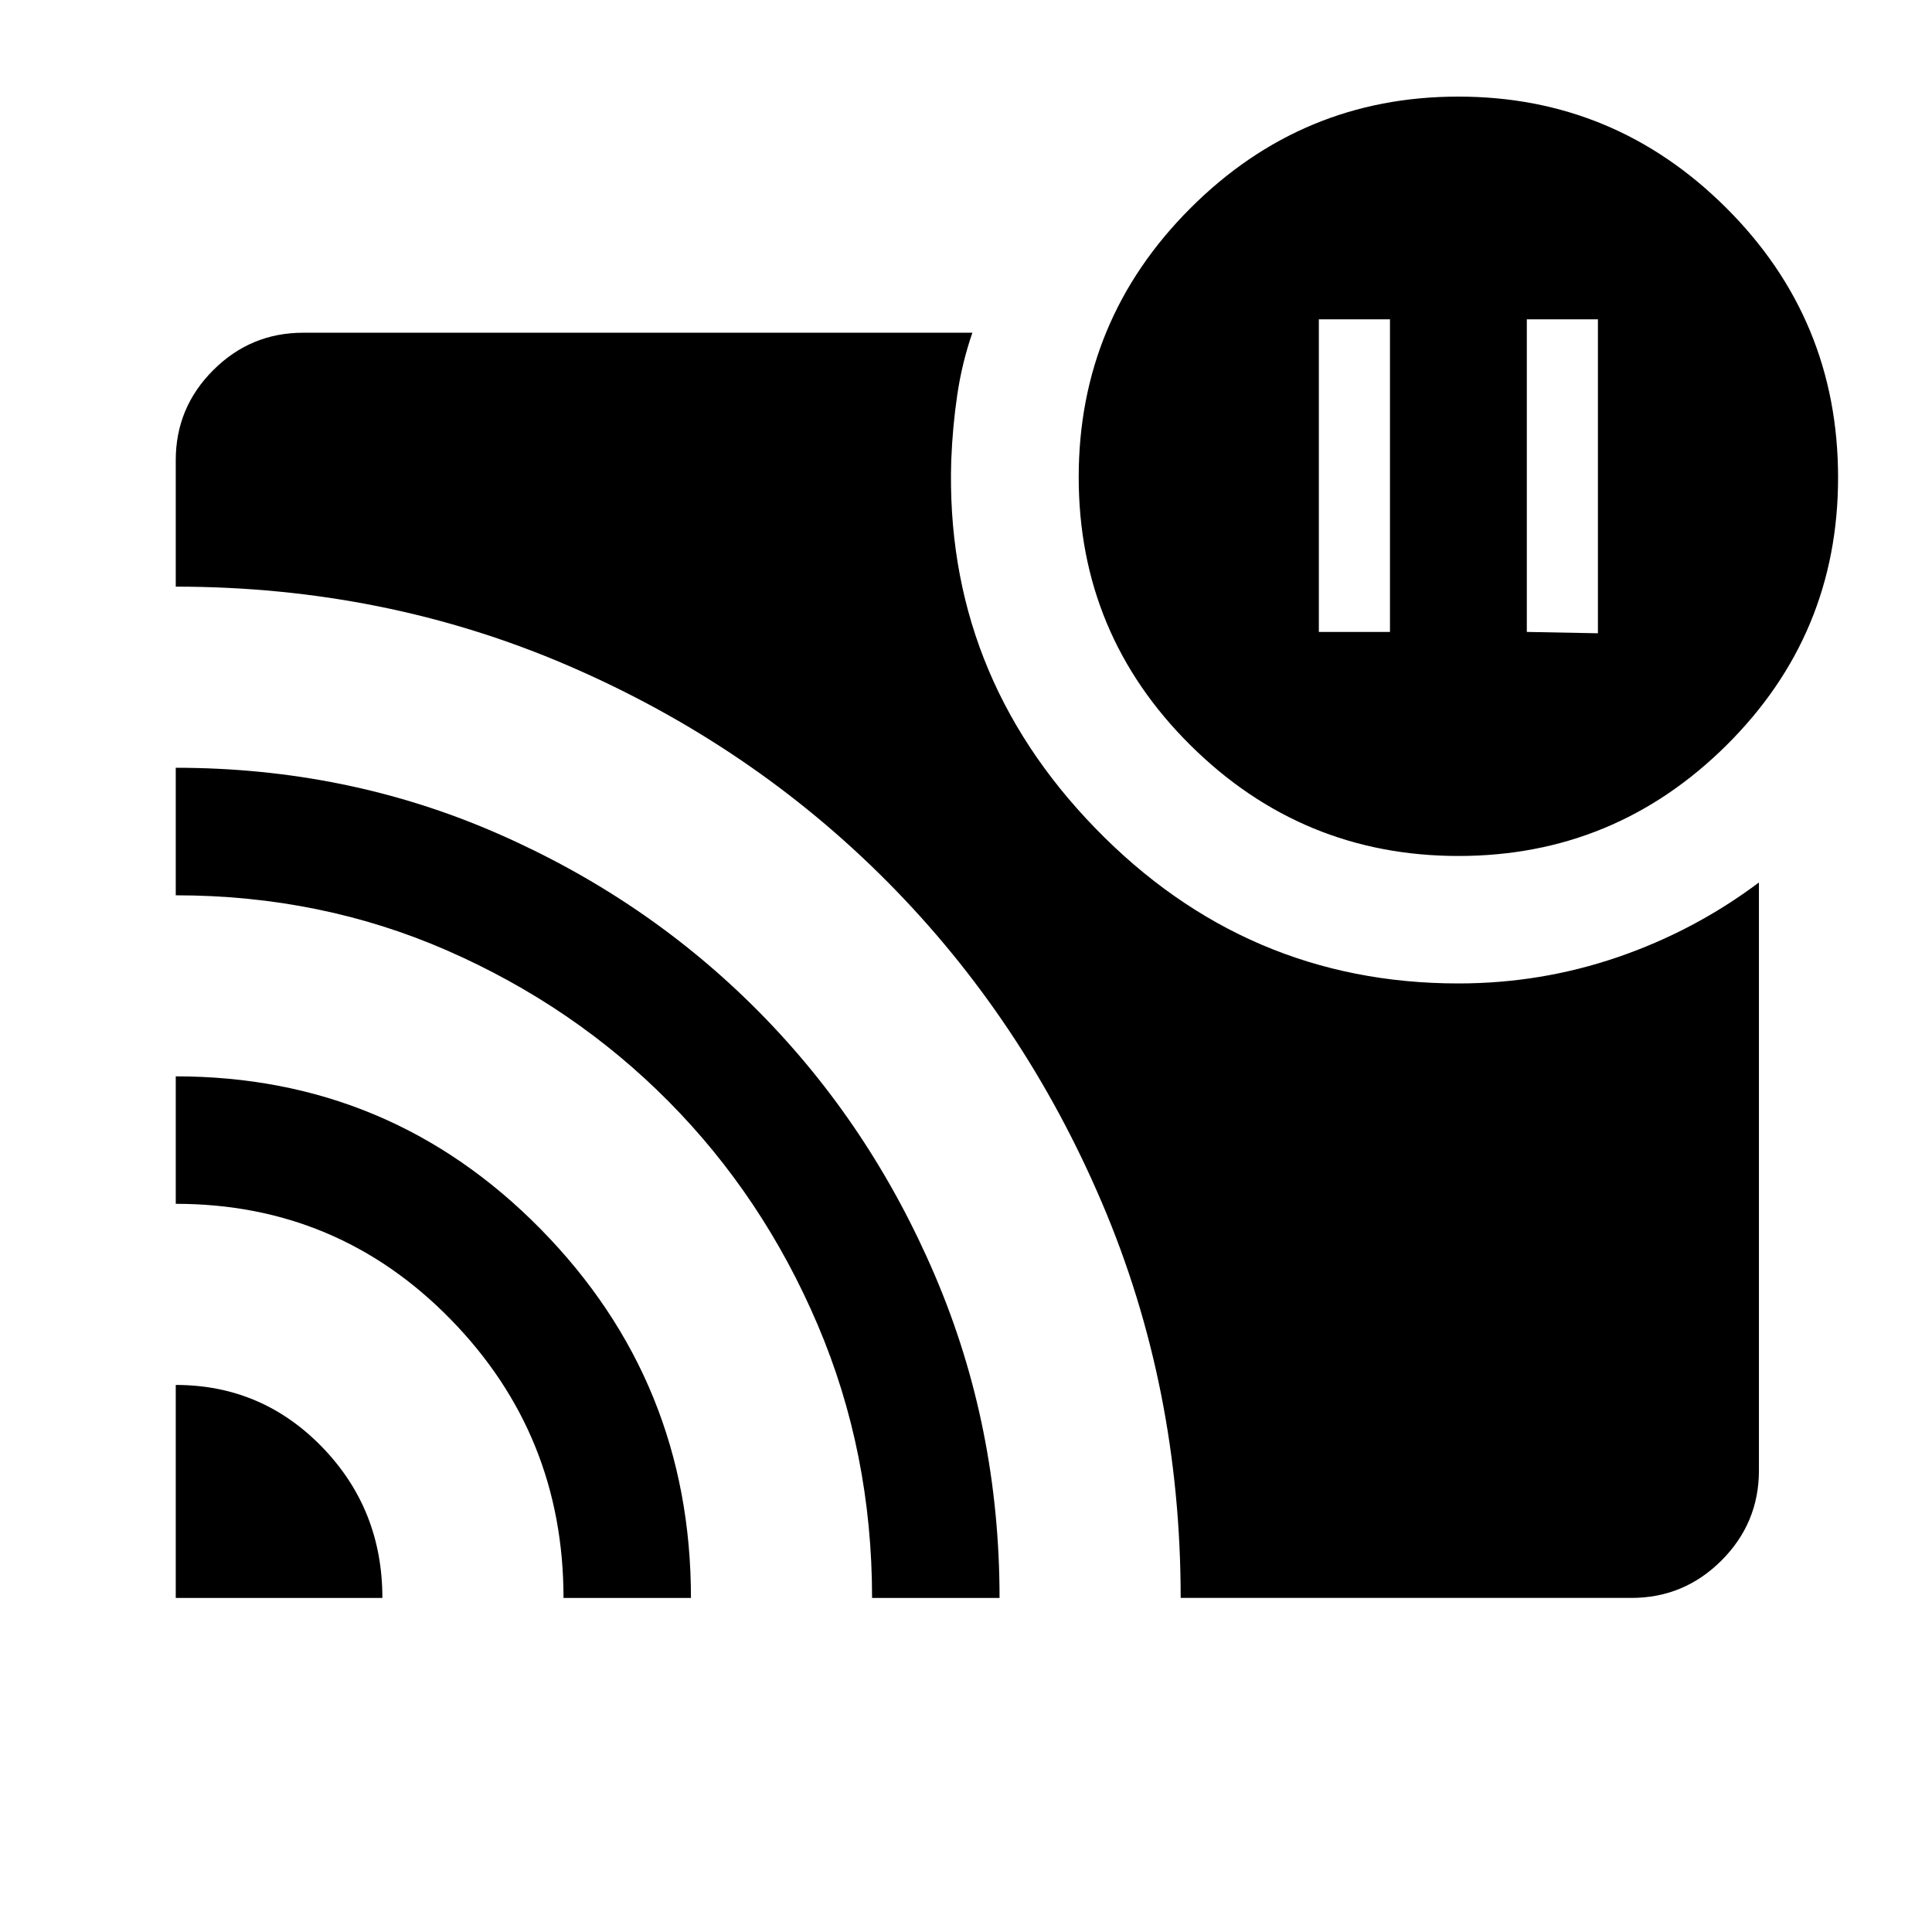 <svg xmlns="http://www.w3.org/2000/svg" height="40" viewBox="0 -960 960 960" width="40"><path d="m758.67-646 35.33.67v-156h-35.33V-646Zm-103.34 0h35.34v-155.33h-35.34V-646Zm-568 374.17q42.78 0 72.73 30.87Q190-210.1 190-166H87.33v-105.83Zm0-153.34q106.66 0 181.33 75.92 74.67 75.92 74.67 183.25H280q0-81.11-56.12-138.47-56.11-57.36-136.55-57.36v-63.34Zm0-153.33q85.08 0 159.65 32.56 74.57 32.57 130.06 88.63 55.49 56.07 87.56 131.18 32.07 75.1 32.07 160.13h-63.34q0-72.3-27.08-135.82-27.08-63.51-74-110.85-46.92-47.33-109.77-74.9-62.85-27.56-135.15-27.56v-63.37ZM586.67-166q0-104.5-38.98-196.04-38.99-91.54-106.7-159.76-67.7-68.21-158.69-107.46-90.98-39.24-194.97-39.24v-62.83q0-26.13 18.61-44.73 18.6-18.61 44.73-18.61h332.5q-5.17 15-7.5 30.8-2.34 15.79-3 32.54-3.34 105.71 71.56 182.85 74.9 77.15 180.41 77.15 41.01 0 79.1-13.03 38.09-13.03 70.26-37.14v292.17q0 26.12-18.6 44.73-18.61 18.6-44.73 18.6h-224Zm138.04-368.67q-77.71 0-133.21-55.05Q536-644.78 536-722.89q0-78.11 55.46-133.61Q646.91-912 724.62-912t133.21 55.37q55.5 55.36 55.5 133.92 0 78-55.45 133.02-55.46 55.02-133.17 55.02Z"/></svg>